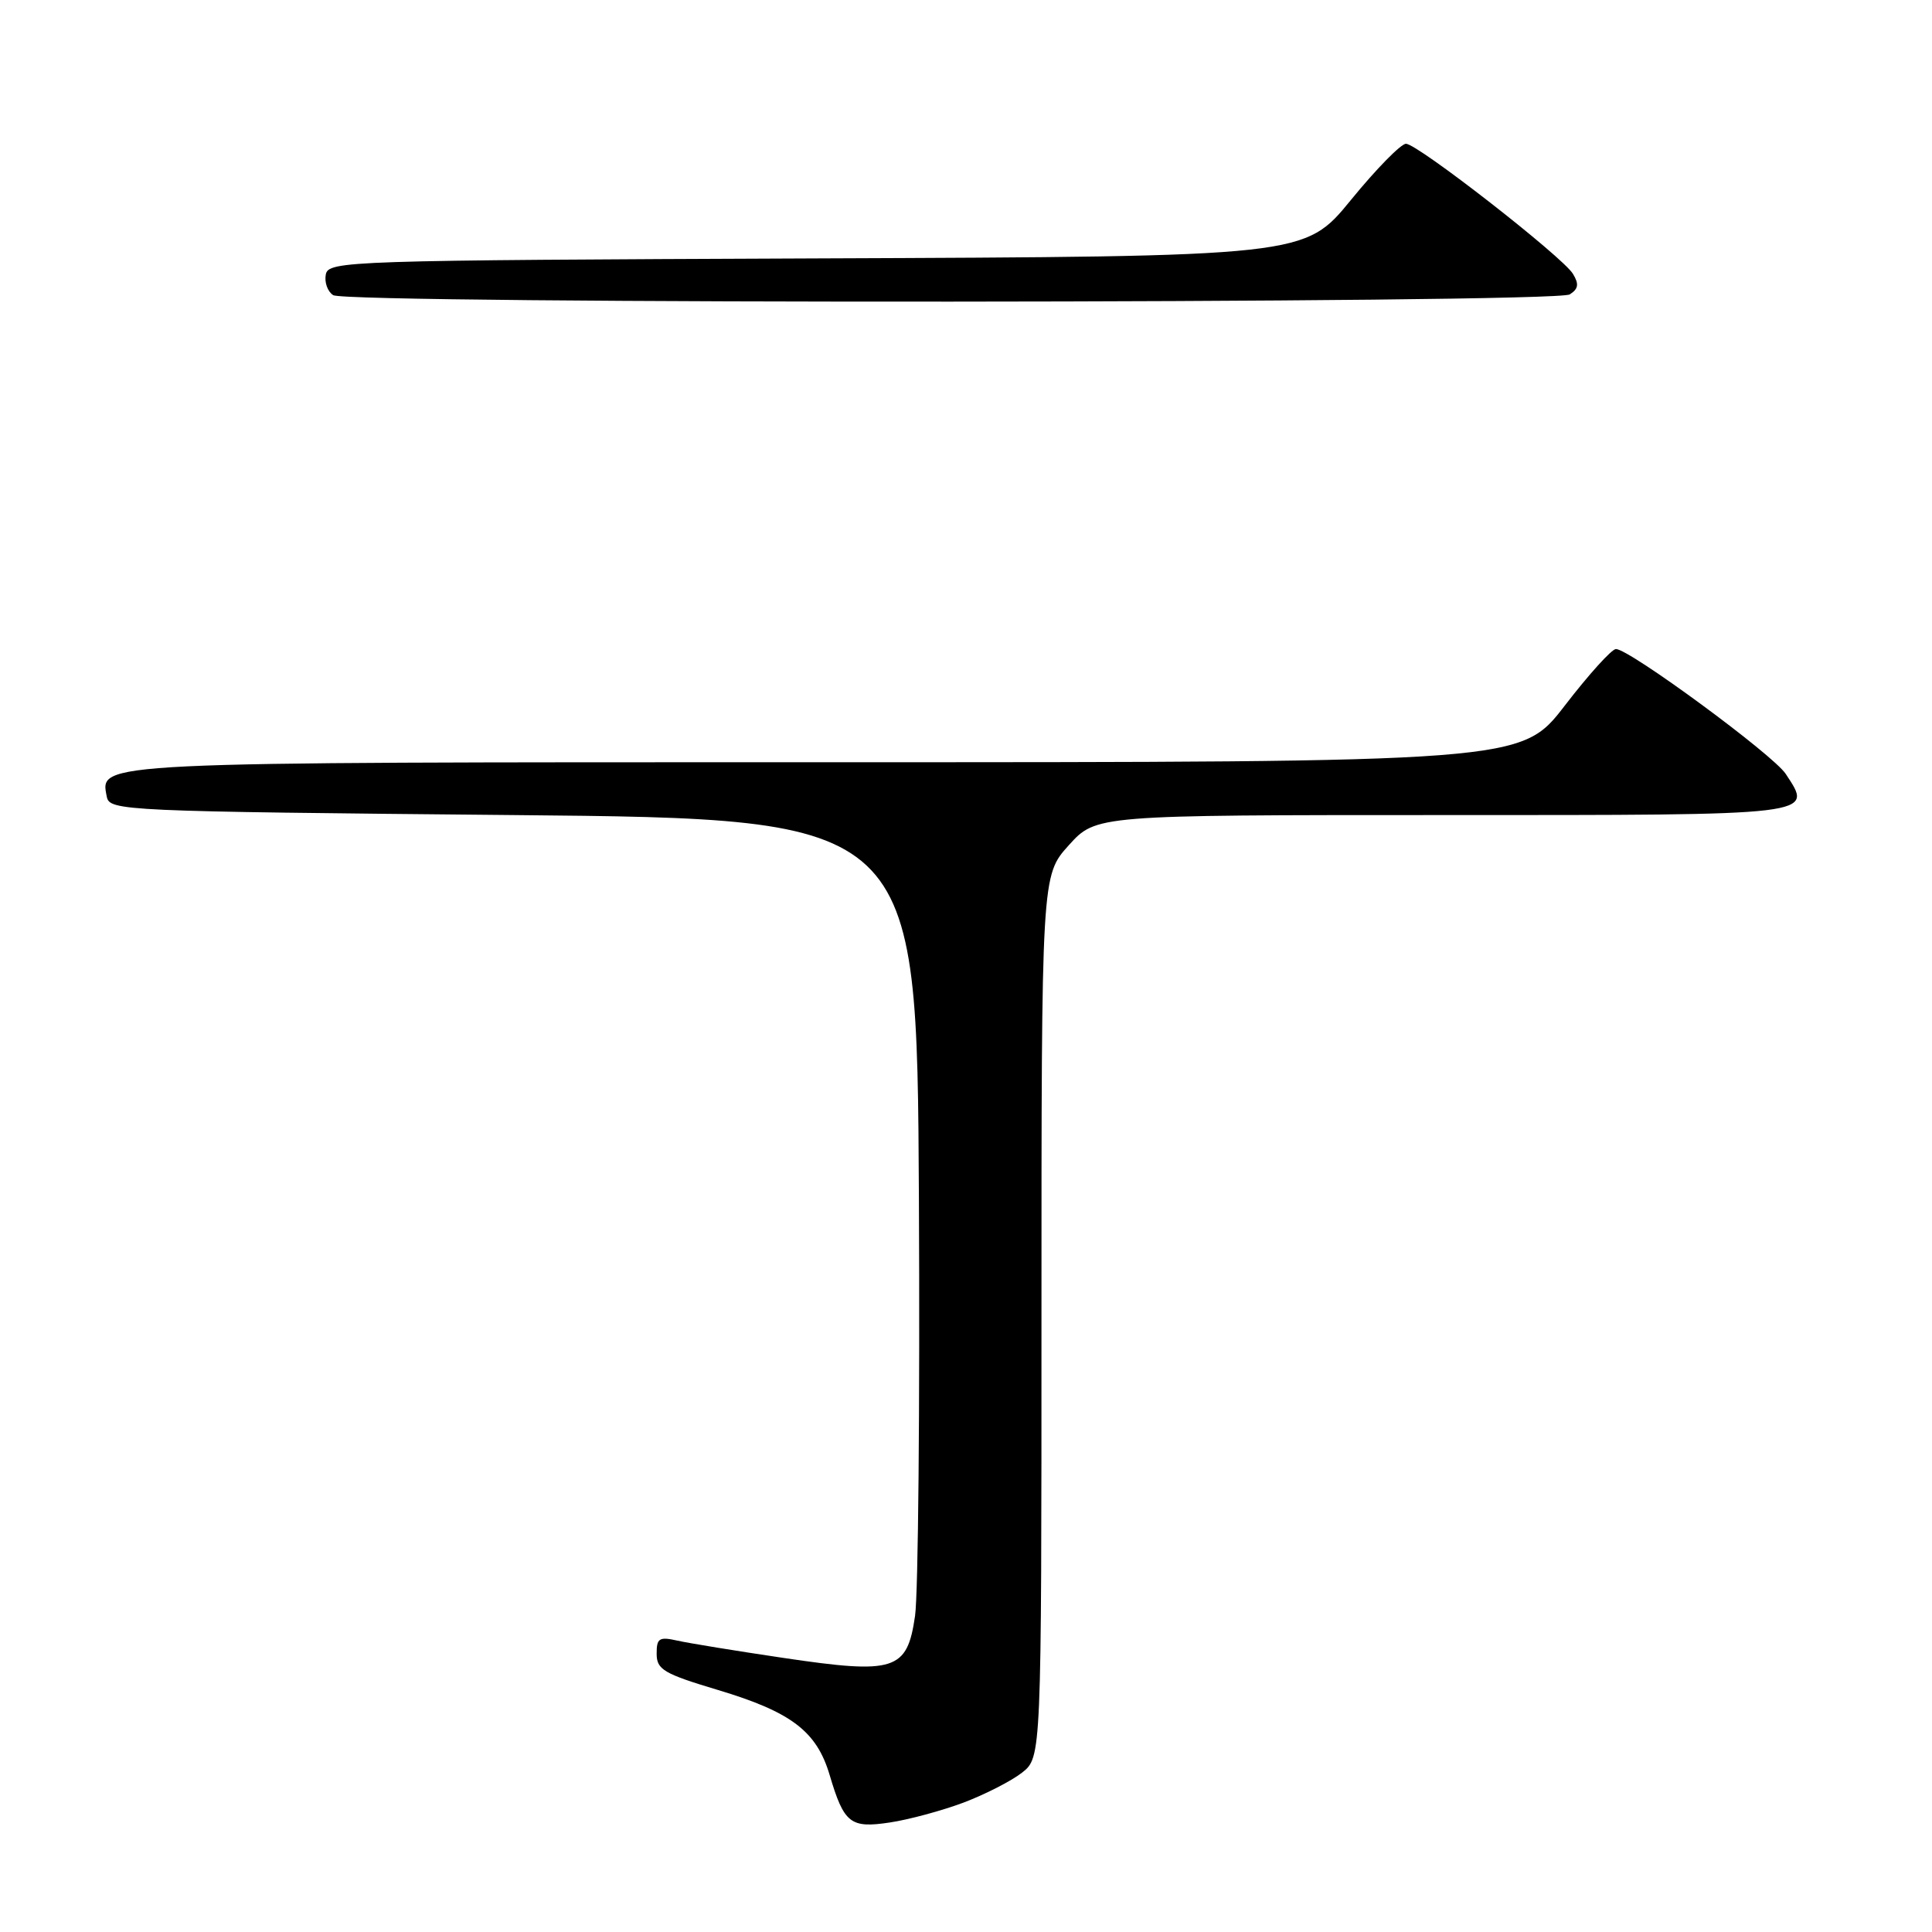 <?xml version="1.0" encoding="UTF-8" standalone="no"?>
<!DOCTYPE svg PUBLIC "-//W3C//DTD SVG 1.1//EN" "http://www.w3.org/Graphics/SVG/1.1/DTD/svg11.dtd" >
<svg xmlns="http://www.w3.org/2000/svg" xmlns:xlink="http://www.w3.org/1999/xlink" version="1.1" viewBox="0 0 256 256">
 <g >
 <path fill="currentColor"
d=" M 127.63 238.87 C 130.49 237.79 134.00 236.00 135.42 234.89 C 138.00 232.85 138.00 232.85 138.00 174.43 C 138.00 116.01 138.00 116.01 141.62 112.00 C 145.23 108.00 145.23 108.00 191.15 108.00 C 241.13 108.00 240.26 108.10 236.62 102.55 C 234.97 100.02 215.90 86.00 214.12 86.00 C 213.56 86.00 210.51 89.38 207.34 93.50 C 201.56 101.00 201.56 101.00 109.47 101.00 C 11.76 101.00 13.26 100.93 14.15 105.57 C 14.52 107.44 16.14 107.52 68.01 108.00 C 121.50 108.50 121.50 108.50 121.76 158.63 C 121.90 186.20 121.67 211.17 121.25 214.11 C 120.20 221.37 118.60 221.88 103.79 219.68 C 97.58 218.76 91.26 217.73 89.75 217.39 C 87.35 216.85 87.00 217.07 87.01 219.13 C 87.01 221.23 87.95 221.78 95.16 223.94 C 104.85 226.85 108.21 229.40 109.93 235.19 C 111.84 241.62 112.67 242.28 117.90 241.49 C 120.39 241.12 124.76 239.94 127.63 238.87 Z  M 208.00 39.01 C 209.15 38.28 209.25 37.64 208.42 36.28 C 207.05 34.03 187.91 19.11 186.31 19.05 C 185.66 19.02 182.37 22.37 179.01 26.49 C 172.88 33.99 172.88 33.99 108.21 34.24 C 45.81 34.49 43.51 34.57 43.17 36.38 C 42.97 37.41 43.41 38.64 44.15 39.11 C 46.05 40.32 206.11 40.22 208.00 39.01 Z "/>
</g>
</svg>